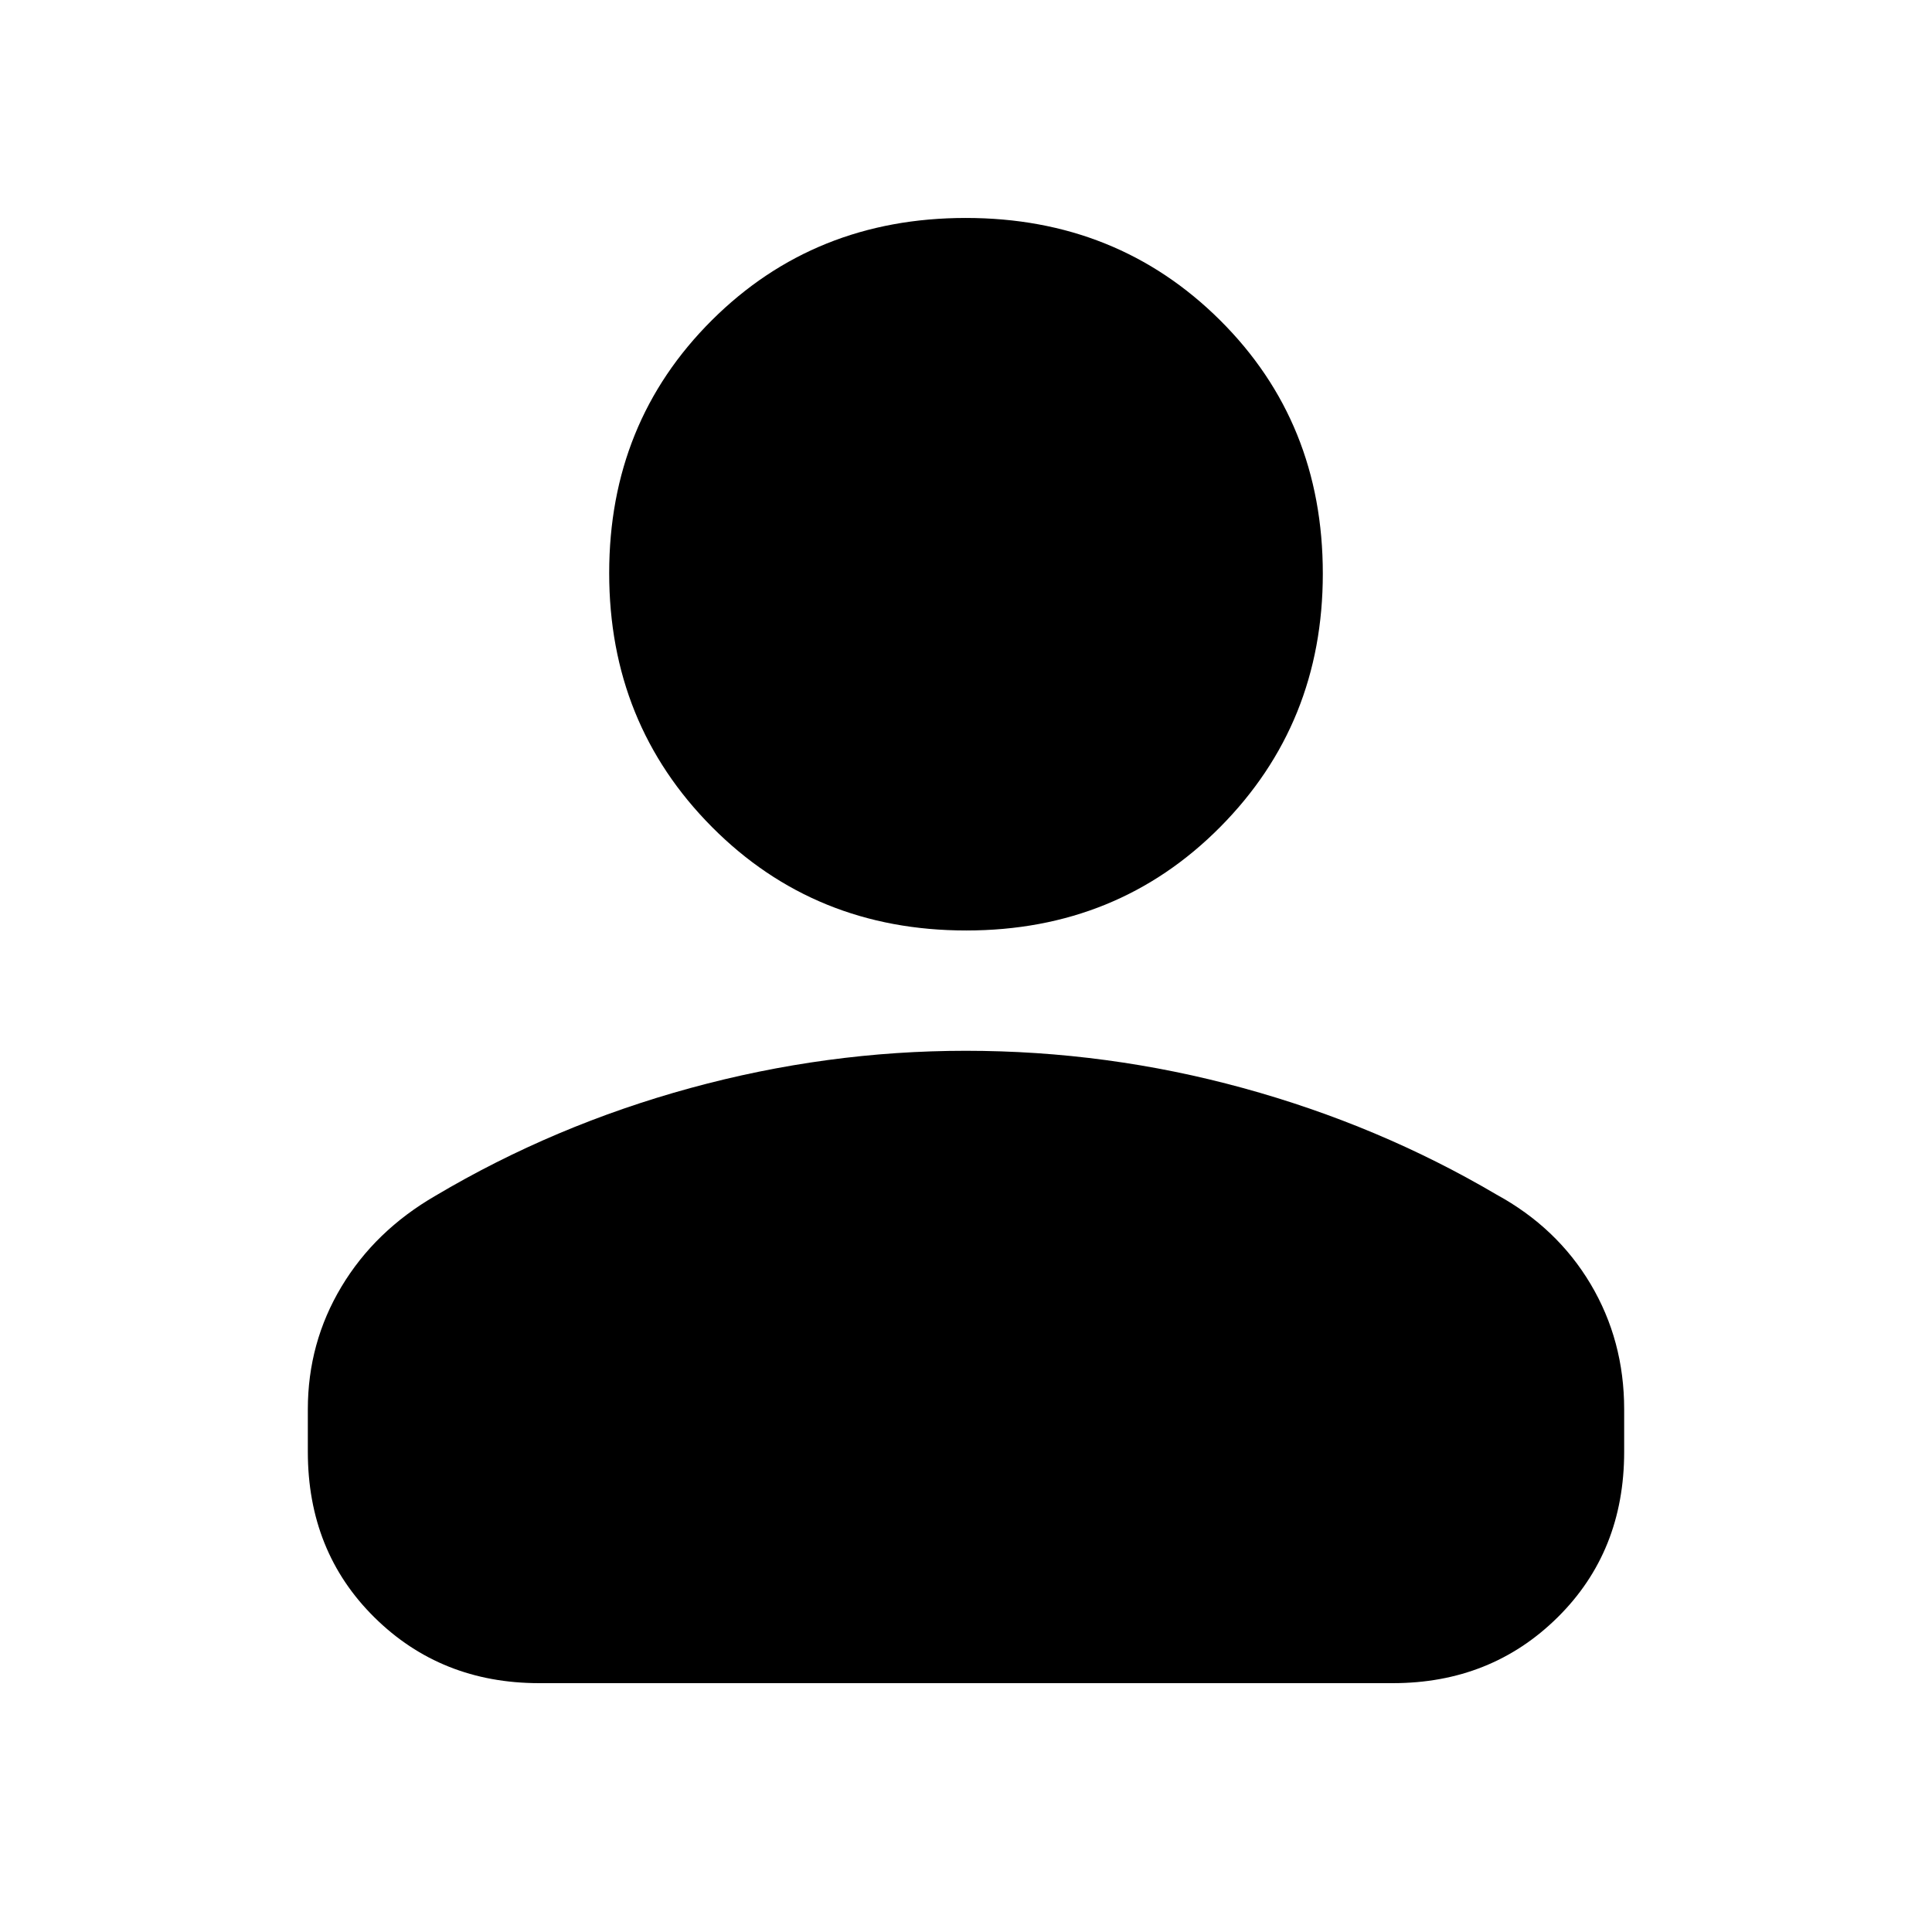 <svg xmlns="http://www.w3.org/2000/svg" height="20" viewBox="0 -960 960 960" width="20"><path d="M480.09-497.65q-75.18 0-126.29-51.39-51.1-51.4-51.1-126.2 0-74.8 51.01-125.63 51.02-50.83 126.2-50.83t126.29 50.77q51.1 50.76 51.1 125.97 0 74.52-51.01 125.92-51.02 51.39-126.2 51.39ZM152.96-238.61v-21.09q0-33.09 16.7-60.94 16.71-27.85 46.77-45.23 59-35 126.68-53.5 67.67-18.5 136.78-18.5 70.24 0 137.74 18.5 67.5 18.5 125.94 52.93 30.06 16.39 46.77 44.45 16.7 28.07 16.7 62.29v21.09q0 49.58-33.08 82.27-33.09 32.69-81.87 32.69H267.91q-48.78 0-81.87-32.69-33.08-32.69-33.08-82.27Z"/></svg>